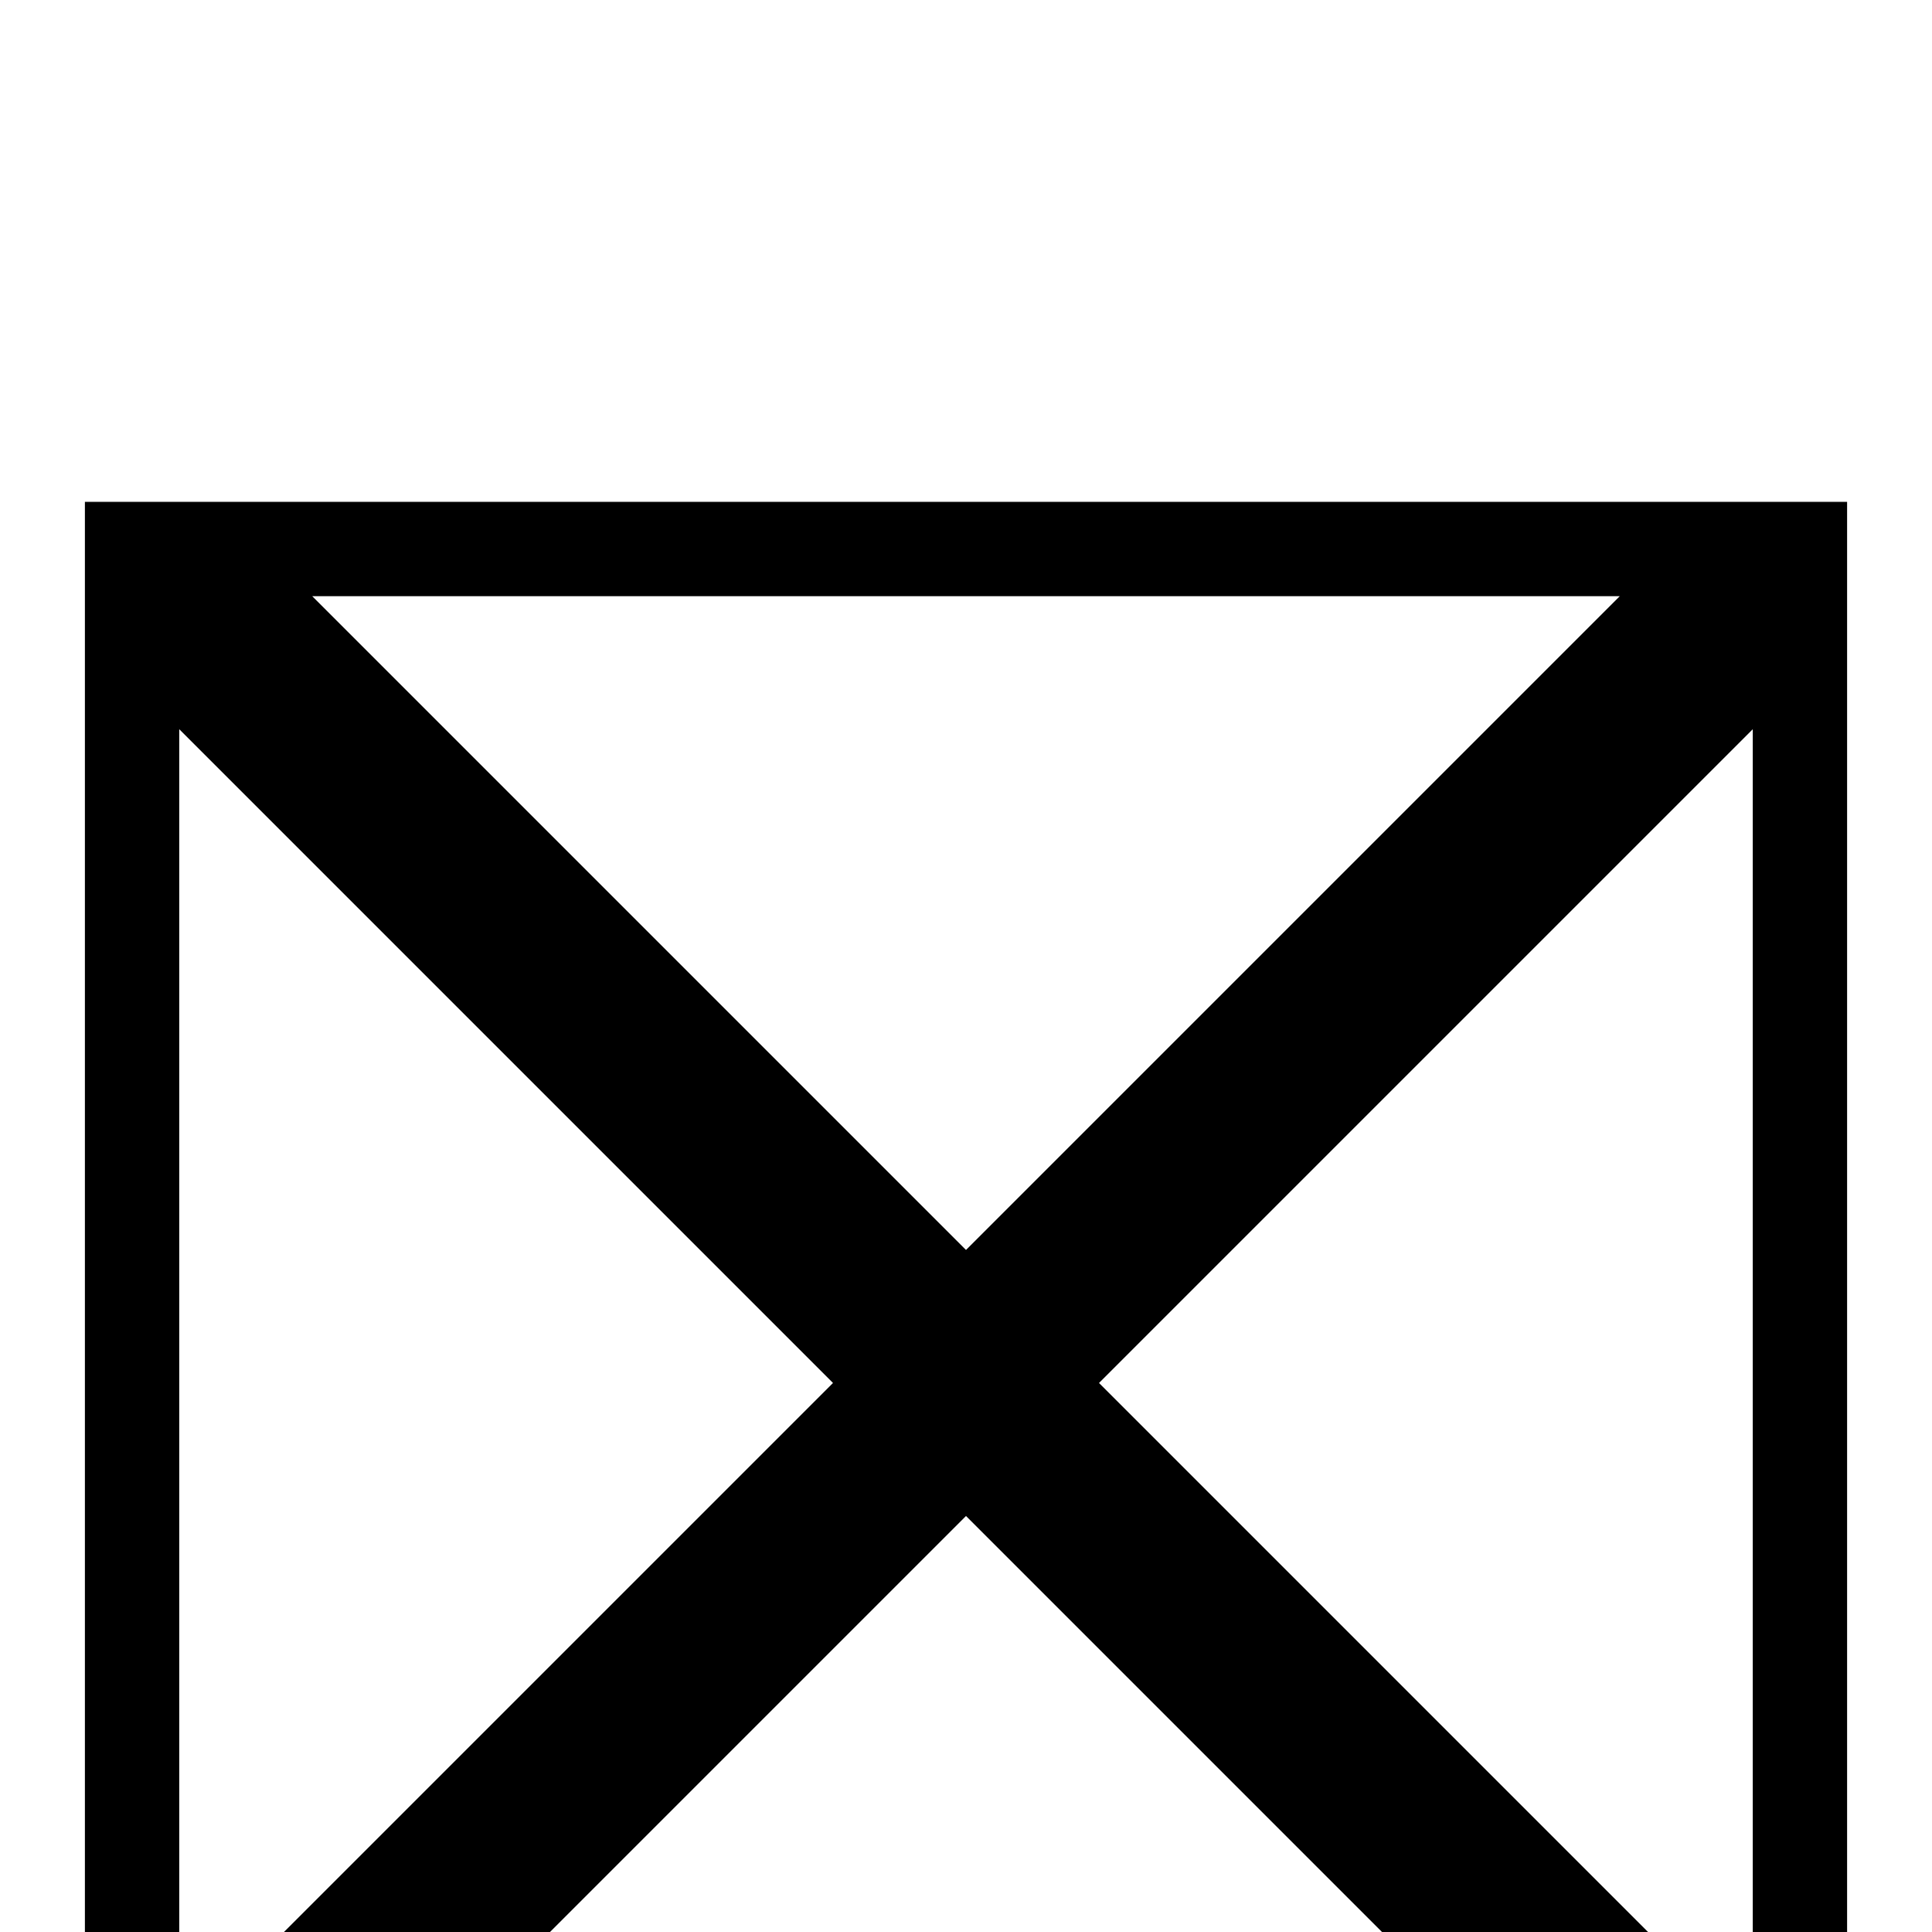 <?xml version="1.0" standalone="no"?>
<!DOCTYPE svg PUBLIC "-//W3C//DTD SVG 1.1//EN" "http://www.w3.org/Graphics/SVG/1.1/DTD/svg11.dtd" >
<svg viewBox="0 -442 2048 2048">
  <g transform="matrix(1 0 0 -1 0 1606)">
   <path fill="currentColor"
d="M1958 -352h-1868v1868h1868v-1868zM1717 1416h-1386l693 -693zM1858 -111v1386l-693 -693zM883 582l-693 693v-1386zM1717 -252l-693 693l-693 -693h1386z" />
  </g>

</svg>
